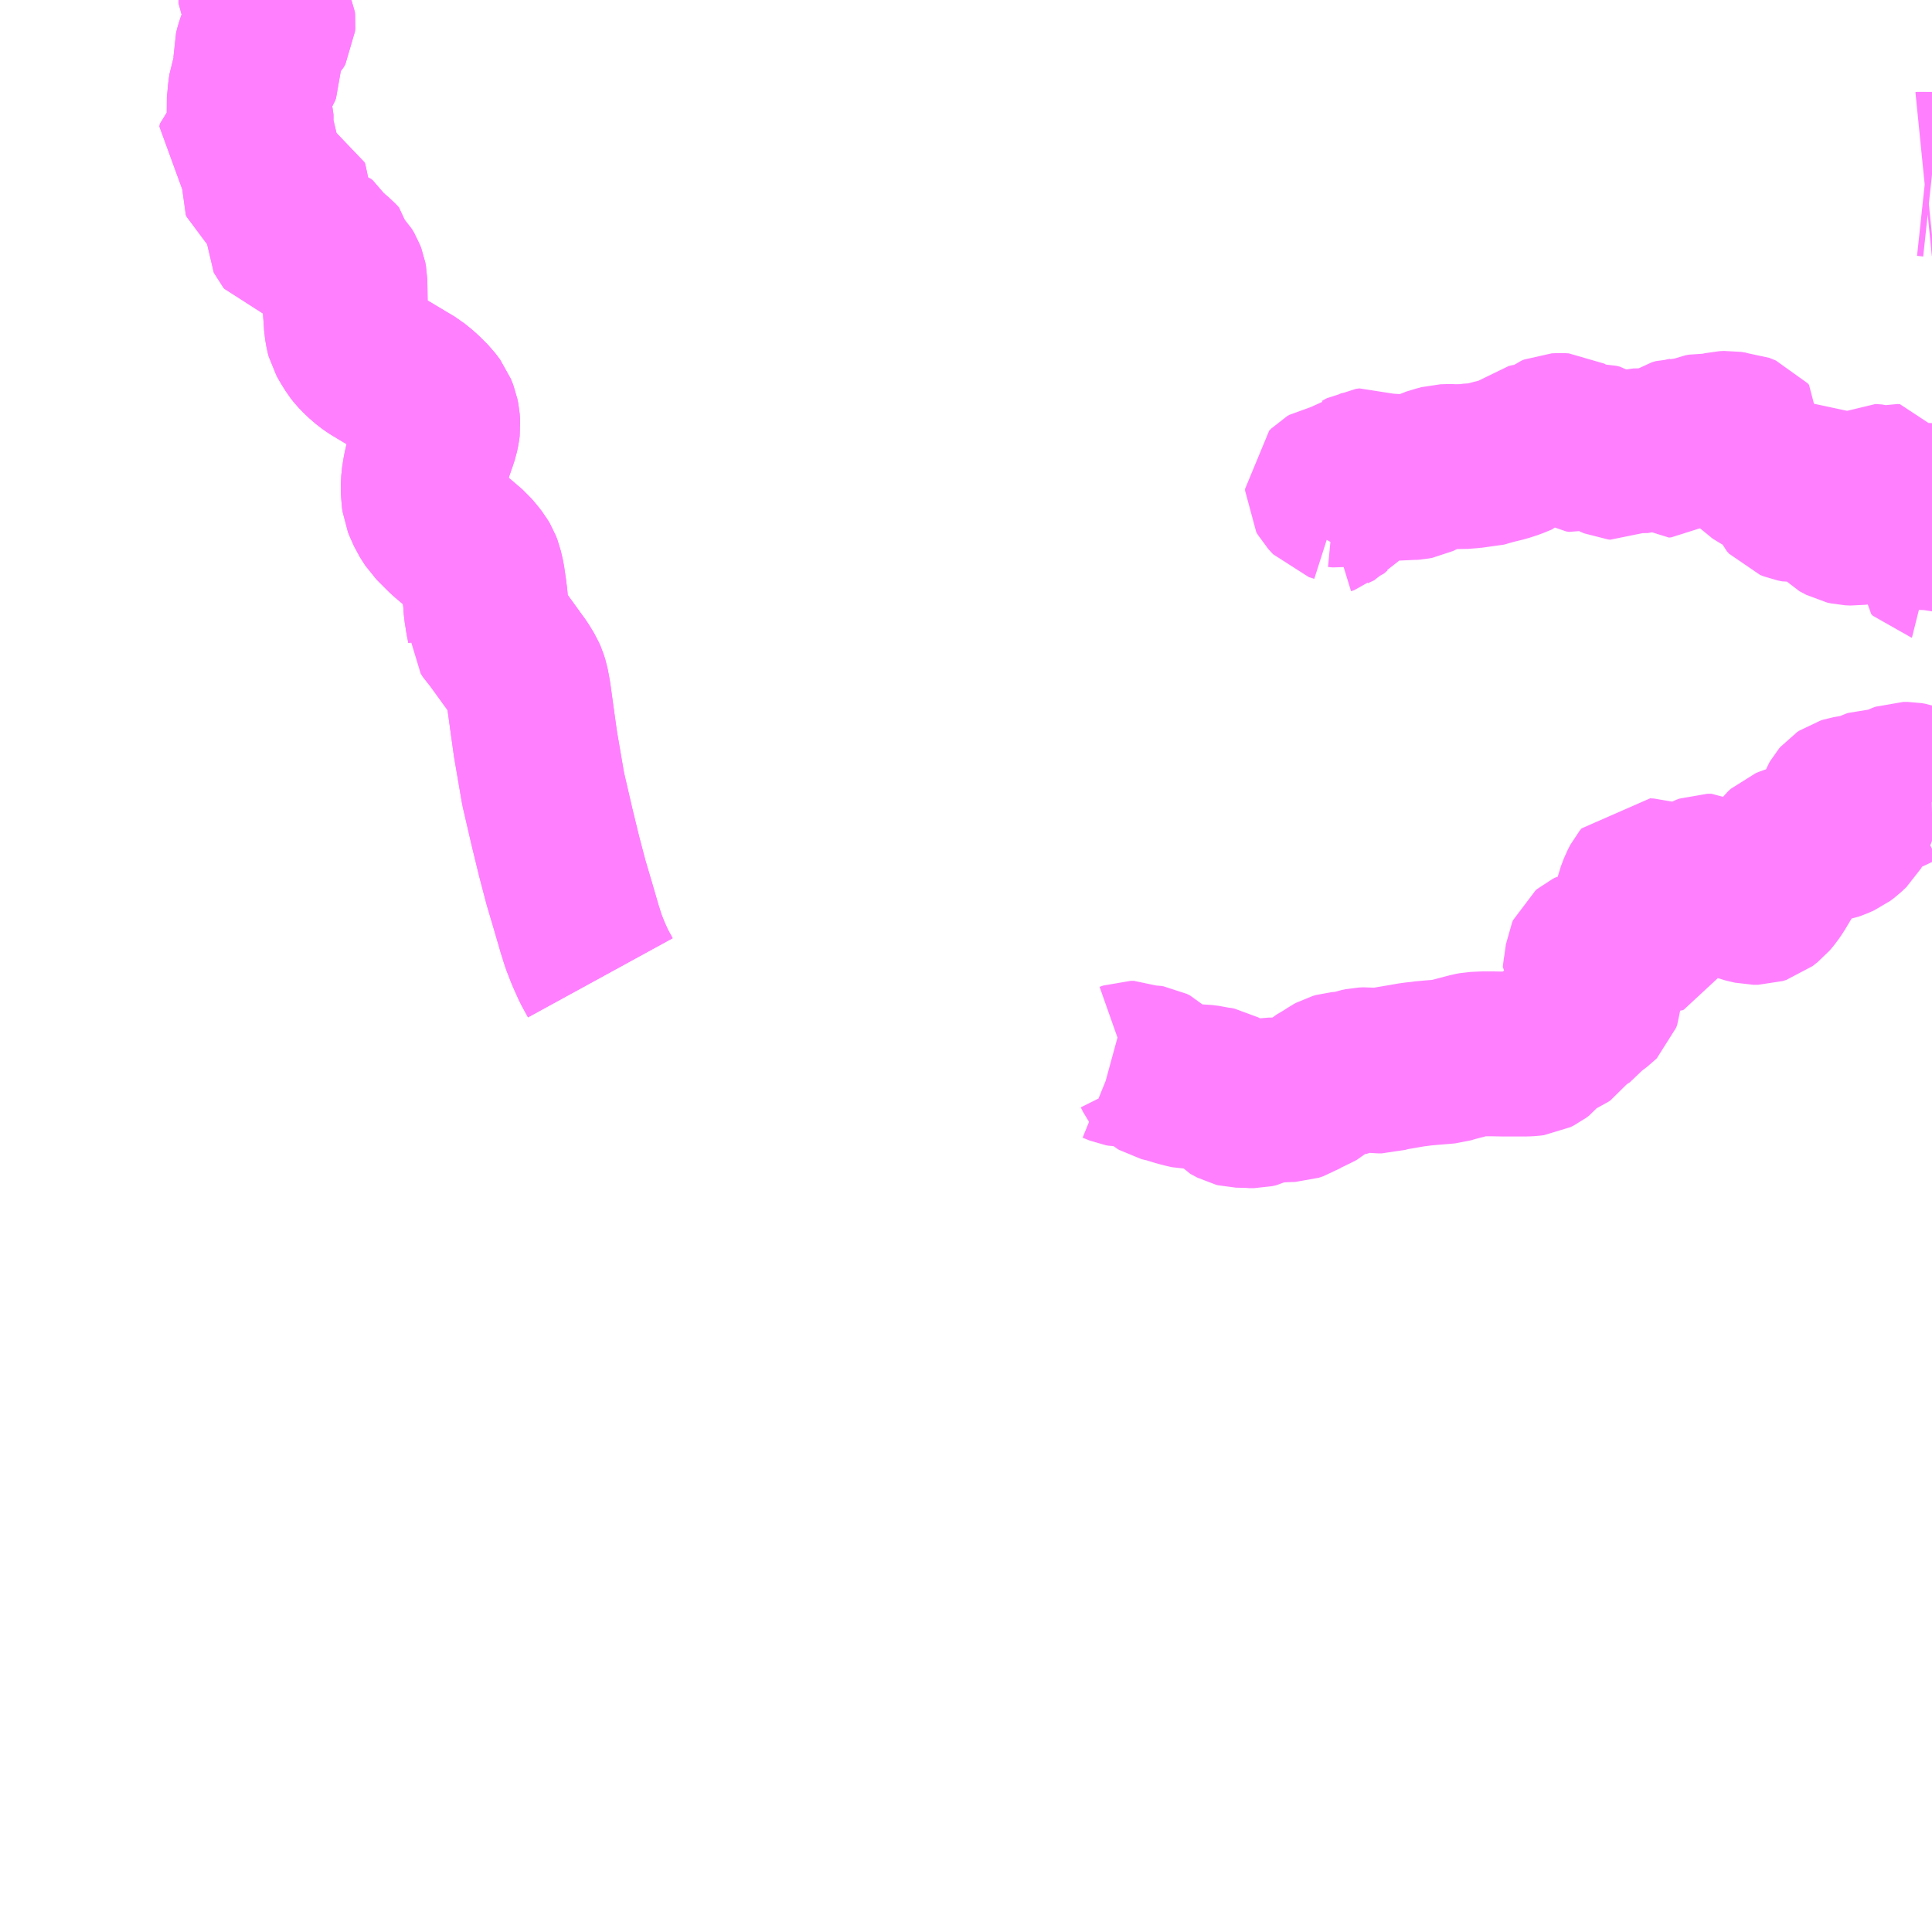 <?xml version="1.0" encoding="UTF-8"?>
<svg  xmlns="http://www.w3.org/2000/svg" xmlns:xlink="http://www.w3.org/1999/xlink" xmlns:go="http://purl.org/svgmap/profile" property="N07_001,N07_002,N07_003,N07_004,N07_005,N07_006,N07_007" viewBox="13157.227 -3295.898 8.789 8.789" go:dataArea="13157.2265625 -3295.8984375 8.7890625 8.7890625" >
<globalCoordinateSystem srsName="http://purl.org/crs/84" transform="matrix(100.0,0.0,0.0,-100.0,0.0,0.0)" />
<defs>
 <g id="p0" >
  <circle cx="0.0" cy="0.0" r="3" stroke="green" stroke-width="0.75" vector-effect="non-scaling-stroke" />
 </g>
</defs>
<g fill="none" fill-rule="evenodd" stroke="#FF00FF" stroke-width="0.75" opacity="0.5" vector-effect="non-scaling-stroke" stroke-linejoin="bevel" >
<path content="1,大野交通（株）,大野交通～重岡駅,5.0,4.0,3.0," xlink:title="1" d="M13158.414,-3295.898L13158.414,-3295.884L13158.421,-3295.872L13158.435,-3295.855L13158.444,-3295.844L13158.462,-3295.819L13158.468,-3295.807L13158.469,-3295.797L13158.468,-3295.784L13158.461,-3295.771L13158.426,-3295.736L13158.415,-3295.724L13158.407,-3295.709L13158.397,-3295.678L13158.391,-3295.655L13158.392,-3295.629L13158.399,-3295.61L13158.403,-3295.598L13158.403,-3295.579L13158.399,-3295.568L13158.396,-3295.559L13158.379,-3295.535L13158.369,-3295.507L13158.365,-3295.479L13158.362,-3295.446L13158.359,-3295.418L13158.36,-3295.407L13158.369,-3295.377L13158.369,-3295.356L13158.365,-3295.327L13158.363,-3295.303L13158.358,-3295.294L13158.353,-3295.29L13158.344,-3295.287L13158.332,-3295.283L13158.325,-3295.278L13158.323,-3295.265L13158.331,-3295.258L13158.364,-3295.258L13158.379,-3295.254L13158.39,-3295.246L13158.393,-3295.242L13158.394,-3295.241L13158.396,-3295.237L13158.396,-3295.225L13158.394,-3295.197L13158.394,-3295.186L13158.421,-3295.151L13158.424,-3295.136L13158.421,-3295.11L13158.419,-3295.1L13158.417,-3295.087L13158.415,-3295.073L13158.419,-3295.064L13158.426,-3295.058L13158.434,-3295.055L13158.456,-3295.05L13158.469,-3295.043L13158.493,-3295.02L13158.502,-3295.016L13158.516,-3295.012L13158.536,-3295.011L13158.542,-3295.008L13158.546,-3294.999L13158.546,-3294.987L13158.539,-3294.956L13158.54,-3294.936L13158.543,-3294.928L13158.553,-3294.914L13158.567,-3294.901L13158.577,-3294.89L13158.581,-3294.878L13158.581,-3294.87L13158.577,-3294.86L13158.565,-3294.848L13158.54,-3294.837L13158.535,-3294.833L13158.535,-3294.826L13158.536,-3294.824L13158.54,-3294.819L13158.552,-3294.816L13158.593,-3294.815L13158.634,-3294.809L13158.656,-3294.804L13158.669,-3294.801L13158.677,-3294.794L13158.686,-3294.78L13158.693,-3294.771L13158.715,-3294.746L13158.752,-3294.715L13158.769,-3294.697L13158.772,-3294.671L13158.778,-3294.665L13158.788,-3294.648L13158.793,-3294.635L13158.796,-3294.619L13158.798,-3294.486L13158.8,-3294.463L13158.803,-3294.416L13158.808,-3294.387L13158.812,-3294.372L13158.825,-3294.349L13158.845,-3294.317L13158.856,-3294.303L13158.877,-3294.281L13158.907,-3294.255L13158.924,-3294.243L13158.943,-3294.231L13158.945,-3294.23L13159.104,-3294.135L13159.136,-3294.109L13159.153,-3294.093L13159.181,-3294.065L13159.202,-3294.037L13159.213,-3294.009L13159.217,-3293.989L13159.219,-3293.961L13159.217,-3293.945L13159.212,-3293.921L13159.203,-3293.894L13159.171,-3293.802L13159.161,-3293.759L13159.154,-3293.716L13159.152,-3293.676L13159.155,-3293.635L13159.157,-3293.619L13159.164,-3293.602L13159.18,-3293.566L13159.205,-3293.527L13159.261,-3293.471L13159.359,-3293.387L13159.381,-3293.361L13159.396,-3293.342L13159.406,-3293.325L13159.413,-3293.307L13159.422,-3293.268L13159.43,-3293.213L13159.435,-3293.173L13159.438,-3293.129L13159.442,-3293.104L13159.445,-3293.084L13159.448,-3293.068L13159.449,-3293.064L13159.453,-3293.043L13159.453,-3293.041L13159.461,-3293.029L13159.469,-3293.021L13159.473,-3293.015L13159.479,-3293.004L13159.494,-3292.988L13159.572,-3292.88L13159.586,-3292.861L13159.609,-3292.823L13159.616,-3292.807L13159.623,-3292.785L13159.632,-3292.737L13159.646,-3292.635L13159.663,-3292.513L13159.698,-3292.309L13159.74,-3292.128L13159.743,-3292.116L13159.77,-3292.005L13159.802,-3291.883L13159.834,-3291.775L13159.866,-3291.665L13159.871,-3291.65L13159.882,-3291.615L13159.903,-3291.561L13159.929,-3291.503L13159.958,-3291.45"/>
<path content="1,大野交通（株）,監督署～重岡駅,5.0,4.0,3.0," xlink:title="1" d="M13158.414,-3295.898L13158.414,-3295.884L13158.421,-3295.872L13158.435,-3295.855L13158.444,-3295.844L13158.462,-3295.819L13158.468,-3295.807L13158.469,-3295.797L13158.468,-3295.784L13158.461,-3295.771L13158.426,-3295.736L13158.415,-3295.724L13158.407,-3295.709L13158.397,-3295.678L13158.391,-3295.655L13158.392,-3295.629L13158.399,-3295.61L13158.403,-3295.598L13158.403,-3295.579L13158.399,-3295.568L13158.396,-3295.559L13158.379,-3295.535L13158.369,-3295.507L13158.365,-3295.479L13158.362,-3295.446L13158.359,-3295.418L13158.36,-3295.407L13158.369,-3295.377L13158.369,-3295.356L13158.365,-3295.327L13158.363,-3295.303L13158.358,-3295.294L13158.353,-3295.29L13158.344,-3295.287L13158.332,-3295.283L13158.325,-3295.278L13158.323,-3295.265L13158.331,-3295.258L13158.364,-3295.258L13158.379,-3295.254L13158.39,-3295.246L13158.393,-3295.242L13158.394,-3295.241L13158.396,-3295.237L13158.396,-3295.225L13158.394,-3295.197L13158.394,-3295.186L13158.421,-3295.151L13158.424,-3295.136L13158.421,-3295.11L13158.419,-3295.1L13158.417,-3295.087L13158.415,-3295.073L13158.419,-3295.064L13158.426,-3295.058L13158.434,-3295.055L13158.456,-3295.05L13158.469,-3295.043L13158.493,-3295.02L13158.502,-3295.016L13158.516,-3295.012L13158.536,-3295.011L13158.542,-3295.008L13158.546,-3294.999L13158.546,-3294.987L13158.539,-3294.956L13158.54,-3294.936L13158.543,-3294.928L13158.553,-3294.914L13158.567,-3294.901L13158.577,-3294.89L13158.581,-3294.878L13158.581,-3294.87L13158.577,-3294.86L13158.565,-3294.848L13158.54,-3294.837L13158.535,-3294.833L13158.535,-3294.826L13158.536,-3294.824L13158.54,-3294.819L13158.552,-3294.816L13158.593,-3294.815L13158.634,-3294.809L13158.656,-3294.804L13158.669,-3294.801L13158.677,-3294.794L13158.686,-3294.78L13158.693,-3294.771L13158.715,-3294.746L13158.752,-3294.715L13158.769,-3294.697L13158.772,-3294.671L13158.778,-3294.665L13158.788,-3294.648L13158.793,-3294.635L13158.796,-3294.619L13158.798,-3294.486L13158.8,-3294.463L13158.803,-3294.416L13158.808,-3294.387L13158.812,-3294.372L13158.825,-3294.349L13158.845,-3294.317L13158.856,-3294.303L13158.877,-3294.281L13158.907,-3294.255L13158.924,-3294.243L13158.945,-3294.23L13159.104,-3294.135L13159.136,-3294.109L13159.153,-3294.093L13159.181,-3294.065L13159.202,-3294.037L13159.213,-3294.009L13159.217,-3293.989L13159.219,-3293.961L13159.217,-3293.945L13159.212,-3293.921L13159.203,-3293.894L13159.171,-3293.802L13159.161,-3293.759L13159.154,-3293.716L13159.152,-3293.676L13159.155,-3293.635L13159.157,-3293.619L13159.164,-3293.602L13159.18,-3293.566L13159.205,-3293.527L13159.261,-3293.471L13159.359,-3293.387L13159.381,-3293.361L13159.396,-3293.342L13159.406,-3293.325L13159.413,-3293.307L13159.422,-3293.268L13159.43,-3293.213L13159.435,-3293.173L13159.438,-3293.129L13159.442,-3293.104L13159.445,-3293.084L13159.448,-3293.068L13159.449,-3293.064L13159.453,-3293.043L13159.453,-3293.041L13159.461,-3293.03L13159.469,-3293.02L13159.478,-3293.005L13159.494,-3292.988L13159.572,-3292.88L13159.586,-3292.861L13159.609,-3292.823L13159.616,-3292.807L13159.623,-3292.785L13159.632,-3292.737L13159.646,-3292.635L13159.663,-3292.513L13159.698,-3292.309L13159.74,-3292.128L13159.743,-3292.116L13159.77,-3292.005L13159.802,-3291.883L13159.834,-3291.775L13159.866,-3291.665L13159.871,-3291.65L13159.88,-3291.62L13159.882,-3291.615L13159.903,-3291.561L13159.929,-3291.503L13159.958,-3291.45"/>
<path content="3,佐伯市,（本匠）樫峰線,5.0,0.0,0.0," xlink:title="3" d="M13162.282,-3291.073L13162.293,-3291.07L13162.325,-3291.057L13162.336,-3291.055L13162.354,-3291.055L13162.371,-3291.061L13162.385,-3291.061L13162.417,-3291.047L13162.432,-3291.043L13162.447,-3291.043L13162.459,-3291.041L13162.473,-3291.034L13162.479,-3291.028L13162.489,-3291.008L13162.494,-3291.001L13162.505,-3290.992L13162.51,-3290.989L13162.526,-3290.985L13162.533,-3290.984L13162.592,-3290.966L13162.619,-3290.959L13162.641,-3290.954L13162.694,-3290.954L13162.726,-3290.95L13162.746,-3290.945L13162.754,-3290.945L13162.769,-3290.942L13162.778,-3290.937L13162.787,-3290.928L13162.808,-3290.901L13162.818,-3290.889L13162.85,-3290.872L13162.858,-3290.87L13162.902,-3290.869L13162.908,-3290.868L13162.933,-3290.868L13162.951,-3290.872L13162.989,-3290.892L13163.001,-3290.894L13163.067,-3290.894L13163.076,-3290.895L13163.108,-3290.896L13163.126,-3290.902L13163.139,-3290.91L13163.163,-3290.925L13163.199,-3290.939L13163.209,-3290.945L13163.231,-3290.963L13163.239,-3290.968L13163.251,-3290.975L13163.271,-3290.987L13163.292,-3291.001L13163.303,-3291.007L13163.317,-3291.011L13163.353,-3291.014L13163.382,-3291.019L13163.386,-3291.021L13163.395,-3291.023L13163.407,-3291.027L13163.426,-3291.031L13163.447,-3291.032L13163.498,-3291.026L13163.512,-3291.026L13163.545,-3291.036L13163.604,-3291.046L13163.612,-3291.047L13163.621,-3291.049L13163.65,-3291.054L13163.673,-3291.057L13163.687,-3291.058L13163.697,-3291.06L13163.741,-3291.064L13163.791,-3291.068L13163.812,-3291.07L13163.839,-3291.078L13163.919,-3291.099L13163.935,-3291.102L13163.977,-3291.104L13164.014,-3291.104L13164.061,-3291.103L13164.17,-3291.103L13164.188,-3291.104L13164.204,-3291.106L13164.218,-3291.113L13164.23,-3291.122L13164.246,-3291.142L13164.26,-3291.156L13164.28,-3291.174L13164.293,-3291.182L13164.31,-3291.189L13164.325,-3291.193L13164.336,-3291.198L13164.345,-3291.204L13164.356,-3291.22L13164.369,-3291.246L13164.387,-3291.267L13164.397,-3291.274L13164.431,-3291.285L13164.444,-3291.293L13164.459,-3291.315L13164.466,-3291.323L13164.482,-3291.335L13164.494,-3291.344L13164.499,-3291.349L13164.504,-3291.363L13164.505,-3291.378L13164.502,-3291.385L13164.499,-3291.399L13164.495,-3291.42L13164.49,-3291.429L13164.482,-3291.436L13164.465,-3291.445L13164.444,-3291.458L13164.442,-3291.46L13164.437,-3291.465L13164.438,-3291.476L13164.441,-3291.493L13164.449,-3291.551L13164.453,-3291.56L13164.459,-3291.565L13164.469,-3291.57L13164.473,-3291.571L13164.505,-3291.577L13164.576,-3291.581L13164.582,-3291.583L13164.613,-3291.583L13164.624,-3291.586L13164.639,-3291.595L13164.643,-3291.598L13164.658,-3291.61L13164.669,-3291.627L13164.681,-3291.639L13164.685,-3291.641L13164.697,-3291.642L13164.705,-3291.639L13164.715,-3291.638L13164.719,-3291.64L13164.722,-3291.645L13164.723,-3291.654L13164.719,-3291.678L13164.718,-3291.692L13164.726,-3291.713L13164.726,-3291.728L13164.725,-3291.733L13164.711,-3291.759L13164.703,-3291.766L13164.689,-3291.771L13164.675,-3291.779L13164.67,-3291.785L13164.671,-3291.793L13164.678,-3291.823L13164.692,-3291.86L13164.703,-3291.881L13164.712,-3291.892L13164.729,-3291.891L13164.743,-3291.887L13164.756,-3291.878L13164.764,-3291.869L13164.782,-3291.854L13164.794,-3291.847L13164.807,-3291.845L13164.823,-3291.841L13164.834,-3291.839L13164.865,-3291.844L13164.892,-3291.856L13164.921,-3291.871L13164.958,-3291.895L13164.98,-3291.907L13164.994,-3291.912L13165.013,-3291.912L13165.02,-3291.908L13165.034,-3291.897L13165.042,-3291.887L13165.048,-3291.874L13165.049,-3291.85L13165.047,-3291.836L13165.052,-3291.83L13165.084,-3291.829L13165.098,-3291.827L13165.119,-3291.819L13165.139,-3291.812L13165.166,-3291.802L13165.178,-3291.799L13165.204,-3291.793L13165.225,-3291.793L13165.241,-3291.798L13165.264,-3291.816L13165.281,-3291.836L13165.298,-3291.861L13165.331,-3291.916L13165.338,-3291.931L13165.344,-3291.949L13165.344,-3291.961L13165.338,-3291.976L13165.33,-3291.987L13165.328,-3291.995L13165.332,-3292.005L13165.335,-3292.013L13165.342,-3292.022L13165.354,-3292.033L13165.369,-3292.039L13165.408,-3292.052L13165.447,-3292.06L13165.465,-3292.064L13165.561,-3292.083L13165.573,-3292.087L13165.6,-3292.099L13165.62,-3292.114L13165.641,-3292.134L13165.649,-3292.148L13165.651,-3292.158L13165.649,-3292.166L13165.644,-3292.175L13165.634,-3292.184L13165.611,-3292.199L13165.603,-3292.209L13165.599,-3292.221L13165.599,-3292.237L13165.601,-3292.242L13165.605,-3292.249L13165.611,-3292.256L13165.62,-3292.262L13165.633,-3292.266L13165.661,-3292.271L13165.686,-3292.274L13165.709,-3292.279L13165.744,-3292.296L13165.753,-3292.299L13165.81,-3292.299L13165.823,-3292.3L13165.833,-3292.304L13165.858,-3292.318L13165.872,-3292.325L13165.886,-3292.33L13165.904,-3292.33L13165.921,-3292.327L13165.932,-3292.323L13165.942,-3292.317L13165.953,-3292.306L13165.958,-3292.296L13165.959,-3292.29L13165.965,-3292.279L13165.974,-3292.271L13165.989,-3292.262L13166.005,-3292.256L13166.016,-3292.25"/>
<path content="3,佐伯市,（本匠）腰越線,5.0,0.0,0.0," xlink:title="3" d="M13163.263,-3293.567L13163.276,-3293.571L13163.292,-3293.585L13163.32,-3293.598L13163.328,-3293.608L13163.328,-3293.614L13163.32,-3293.622L13163.295,-3293.63L13163.273,-3293.654L13163.266,-3293.666L13163.266,-3293.674L13163.275,-3293.683L13163.285,-3293.689L13163.304,-3293.692L13163.325,-3293.69L13163.338,-3293.692L13163.347,-3293.698L13163.355,-3293.708L13163.366,-3293.708L13163.376,-3293.71L13163.389,-3293.721L13163.398,-3293.736L13163.406,-3293.742L13163.42,-3293.745L13163.442,-3293.757L13163.458,-3293.759L13163.471,-3293.753L13163.487,-3293.74L13163.503,-3293.734L13163.534,-3293.736L13163.545,-3293.734L13163.557,-3293.728L13163.569,-3293.725L13163.589,-3293.726L13163.611,-3293.723L13163.625,-3293.722L13163.643,-3293.725L13163.658,-3293.726L13163.674,-3293.729L13163.705,-3293.744L13163.734,-3293.758L13163.77,-3293.769L13163.792,-3293.775L13163.822,-3293.776L13163.844,-3293.775L13163.899,-3293.776L13163.935,-3293.781L13163.966,-3293.781L13164.015,-3293.795L13164.023,-3293.797L13164.068,-3293.808L13164.105,-3293.82L13164.144,-3293.836L13164.172,-3293.862L13164.181,-3293.869L13164.197,-3293.873L13164.223,-3293.874L13164.24,-3293.877L13164.264,-3293.889L13164.292,-3293.911L13164.304,-3293.916L13164.325,-3293.917L13164.343,-3293.916L13164.352,-3293.911L13164.36,-3293.903L13164.378,-3293.875L13164.393,-3293.86L13164.409,-3293.851L13164.422,-3293.849L13164.444,-3293.856L13164.459,-3293.866L13164.468,-3293.869L13164.493,-3293.869L13164.51,-3293.865L13164.537,-3293.847L13164.561,-3293.825L13164.58,-3293.817L13164.59,-3293.816L13164.623,-3293.834L13164.639,-3293.84L13164.665,-3293.847L13164.716,-3293.848L13164.758,-3293.862L13164.772,-3293.859L13164.774,-3293.848L13164.779,-3293.831L13164.785,-3293.826L13164.796,-3293.827L13164.803,-3293.831L13164.808,-3293.837L13164.818,-3293.864L13164.831,-3293.881L13164.843,-3293.889L13164.861,-3293.894L13164.877,-3293.894L13164.897,-3293.898L13164.909,-3293.904L13164.939,-3293.903L13164.963,-3293.913L13164.979,-3293.916L13164.999,-3293.915L13165.021,-3293.915L13165.068,-3293.926L13165.088,-3293.927L13165.113,-3293.923L13165.136,-3293.922L13165.166,-3293.91L13165.172,-3293.903L13165.17,-3293.893L13165.147,-3293.864L13165.14,-3293.851L13165.141,-3293.842L13165.176,-3293.816L13165.201,-3293.781L13165.213,-3293.768L13165.279,-3293.728L13165.298,-3293.719L13165.309,-3293.717L13165.326,-3293.718L13165.338,-3293.724L13165.363,-3293.743L13165.369,-3293.738L13165.369,-3293.701L13165.366,-3293.685L13165.356,-3293.662L13165.354,-3293.656L13165.359,-3293.644L13165.37,-3293.632L13165.388,-3293.625L13165.408,-3293.621L13165.42,-3293.622L13165.431,-3293.629L13165.454,-3293.655L13165.479,-3293.679L13165.504,-3293.7L13165.514,-3293.702L13165.521,-3293.697L13165.532,-3293.679L13165.542,-3293.653L13165.549,-3293.646L13165.58,-3293.637L13165.583,-3293.631L13165.572,-3293.581L13165.571,-3293.564L13165.575,-3293.555L13165.59,-3293.539L13165.62,-3293.523L13165.638,-3293.519L13165.661,-3293.518L13165.675,-3293.52L13165.683,-3293.525L13165.69,-3293.554L13165.7,-3293.57L13165.715,-3293.579L13165.734,-3293.603L13165.749,-3293.614L13165.758,-3293.625L13165.756,-3293.634L13165.728,-3293.683L13165.733,-3293.686L13165.762,-3293.684L13165.779,-3293.679L13165.806,-3293.682L13165.823,-3293.687L13165.833,-3293.686L13165.838,-3293.677L13165.842,-3293.649L13165.851,-3293.631L13165.866,-3293.616L13165.881,-3293.61L13165.9,-3293.606L13165.922,-3293.604L13165.958,-3293.61L13165.965,-3293.608L13165.968,-3293.604L13165.961,-3293.579L13165.949,-3293.555L13165.945,-3293.543L13165.945,-3293.521L13165.948,-3293.509L13165.952,-3293.503L13165.959,-3293.499L13165.999,-3293.497L13166.014,-3293.492L13166.016,-3293.492M13166.016,-3293.392L13166.014,-3293.391L13166.006,-3293.38L13166.005,-3293.369L13166.012,-3293.362L13166.016,-3293.361"/>
<path content="3,佐伯市,（本匠）腰越線,5.0,0.0,0.0," xlink:title="3" d="M13165.978,-3295.106L13165.988,-3295.107L13166.016,-3295.104"/>
</g>
</svg>

